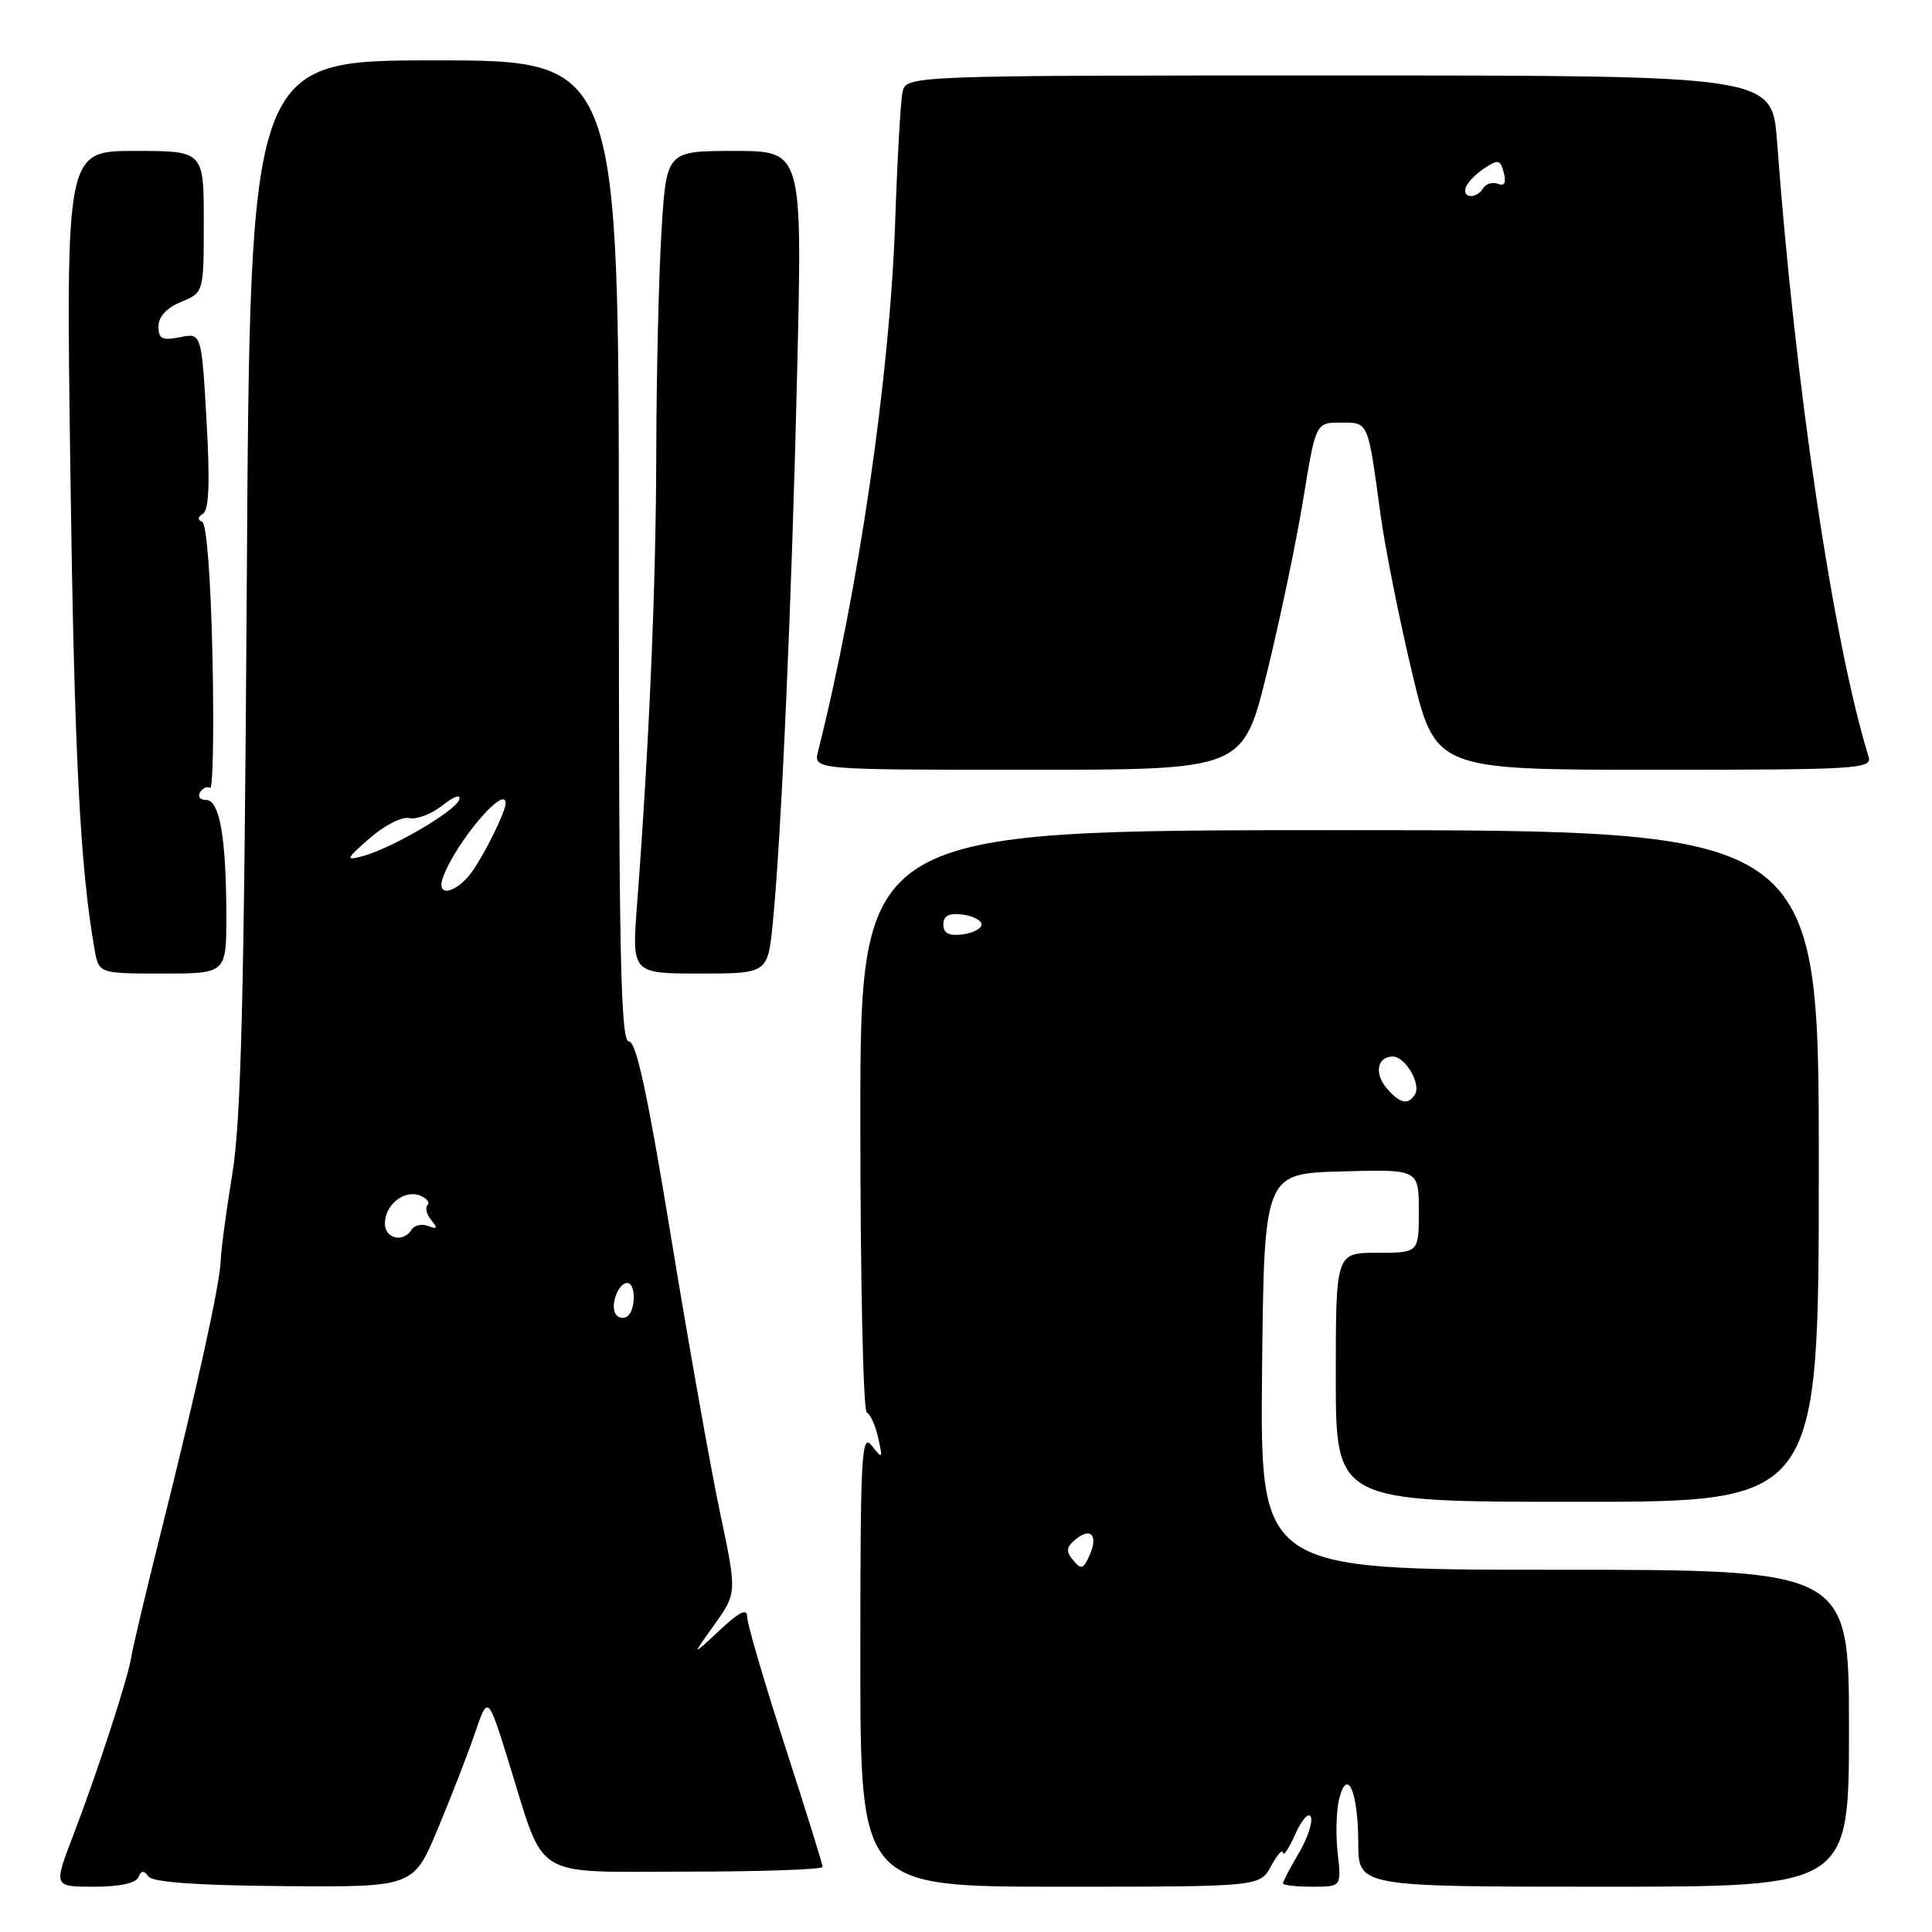 <?xml version="1.0" encoding="UTF-8" standalone="no"?>
<!DOCTYPE svg PUBLIC "-//W3C//DTD SVG 1.1//EN" "http://www.w3.org/Graphics/SVG/1.1/DTD/svg11.dtd" >
<svg xmlns="http://www.w3.org/2000/svg" xmlns:xlink="http://www.w3.org/1999/xlink" version="1.1" viewBox="0 0 256 256">
 <g >
 <path fill="currentColor"
d=" M 18.34 248.75 C 18.71 247.83 19.06 247.80 19.67 248.64 C 20.23 249.41 26.08 249.83 37.64 249.92 C 54.79 250.06 54.79 250.06 58.03 242.28 C 59.82 238.00 62.04 232.28 62.96 229.56 C 64.65 224.63 64.65 224.63 67.43 233.56 C 72.33 249.31 70.20 248.00 91.03 248.00 C 100.91 248.00 109.00 247.72 109.00 247.37 C 109.00 247.03 106.75 239.80 104.00 231.31 C 101.25 222.81 99.00 215.13 99.00 214.24 C 99.00 213.06 97.97 213.57 95.32 216.05 C 91.64 219.50 91.64 219.50 94.65 215.29 C 97.66 211.07 97.66 211.07 95.38 200.29 C 94.13 194.35 91.21 177.91 88.89 163.75 C 85.82 145.03 84.31 138.00 83.34 138.00 C 82.23 138.00 82.00 126.57 82.00 73.00 C 82.00 8.00 82.00 8.00 57.57 8.00 C 33.13 8.00 33.13 8.00 32.70 77.25 C 32.36 131.88 31.95 148.40 30.79 155.50 C 29.98 160.45 29.29 165.62 29.25 167.00 C 29.16 170.07 26.15 183.79 21.33 203.00 C 19.33 210.97 17.57 218.40 17.41 219.50 C 17.02 222.19 12.87 234.95 9.68 243.25 C 7.09 250.00 7.09 250.00 12.46 250.00 C 15.82 250.00 18.02 249.53 18.34 248.75 Z  M 168.43 247.25 C 169.25 245.74 169.96 244.95 170.00 245.50 C 170.04 246.05 170.79 244.93 171.65 243.00 C 172.52 241.06 173.44 240.07 173.70 240.77 C 173.96 241.46 173.24 243.63 172.09 245.57 C 170.94 247.52 170.00 249.31 170.00 249.56 C 170.00 249.80 171.74 250.00 173.88 250.00 C 177.75 250.00 177.75 250.00 177.25 245.56 C 176.98 243.12 177.06 239.88 177.45 238.36 C 178.52 234.07 179.97 237.42 179.98 244.25 C 180.00 250.00 180.00 250.00 212.50 250.00 C 245.00 250.00 245.00 250.00 245.00 229.00 C 245.00 208.00 245.00 208.00 205.98 208.00 C 166.97 208.00 166.97 208.00 167.23 181.75 C 167.50 155.50 167.50 155.50 177.75 155.22 C 188.00 154.93 188.00 154.93 188.00 160.47 C 188.00 166.00 188.00 166.00 182.50 166.00 C 177.00 166.00 177.00 166.00 177.00 182.50 C 177.00 199.00 177.00 199.00 209.00 199.00 C 241.00 199.00 241.00 199.00 241.00 154.50 C 241.00 110.00 241.00 110.00 177.50 110.00 C 114.00 110.00 114.00 110.00 114.00 148.42 C 114.00 169.55 114.38 186.98 114.85 187.17 C 115.31 187.35 115.99 188.85 116.36 190.50 C 116.99 193.33 116.94 193.39 115.52 191.56 C 114.15 189.81 114.00 192.65 114.00 219.81 C 114.00 250.00 114.00 250.00 140.47 250.00 C 166.94 250.00 166.94 250.00 168.43 247.25 Z  M 29.99 121.25 C 29.97 110.98 29.10 106.00 27.31 106.00 C 26.52 106.00 26.16 105.54 26.51 104.98 C 26.86 104.42 27.45 104.16 27.84 104.40 C 28.22 104.64 28.36 96.88 28.16 87.16 C 27.93 76.59 27.38 69.35 26.78 69.13 C 26.15 68.90 26.20 68.50 26.90 68.06 C 27.70 67.57 27.83 63.94 27.37 55.74 C 26.70 44.11 26.70 44.11 23.85 44.68 C 21.48 45.15 21.00 44.92 21.00 43.25 C 21.00 41.96 22.08 40.80 24.00 40.00 C 27.00 38.76 27.00 38.76 27.00 29.38 C 27.00 20.00 27.00 20.00 17.87 20.00 C 8.74 20.00 8.74 20.00 9.32 62.25 C 9.84 99.79 10.60 114.81 12.52 125.75 C 13.09 129.00 13.09 129.00 21.55 129.00 C 30.00 129.00 30.00 129.00 29.99 121.25 Z  M 102.41 122.18 C 103.54 110.73 104.94 79.03 105.64 48.75 C 106.31 20.00 106.31 20.00 97.31 20.00 C 88.30 20.00 88.30 20.00 87.65 30.66 C 87.29 36.52 86.98 49.68 86.96 59.91 C 86.93 77.42 86.02 98.70 84.42 119.75 C 83.71 129.00 83.71 129.00 92.73 129.00 C 101.74 129.00 101.74 129.00 102.41 122.18 Z  M 167.85 89.25 C 169.58 82.24 171.75 71.89 172.67 66.25 C 174.34 56.00 174.34 56.00 177.65 56.00 C 181.38 56.00 181.22 55.64 182.94 68.27 C 183.52 72.54 185.38 81.88 187.08 89.02 C 190.17 102.00 190.17 102.00 219.15 102.00 C 246.29 102.00 248.10 101.89 247.59 100.25 C 242.93 85.16 237.85 51.05 235.47 18.75 C 234.82 10.00 234.82 10.00 177.43 10.00 C 120.04 10.00 120.04 10.00 119.58 12.25 C 119.33 13.49 118.89 21.25 118.61 29.50 C 117.90 49.85 113.79 78.08 108.40 99.55 C 107.78 102.00 107.78 102.00 136.24 102.00 C 164.70 102.00 164.70 102.00 167.85 89.25 Z  M 81.57 174.11 C 80.84 172.92 81.93 170.00 83.11 170.00 C 84.29 170.00 84.26 173.72 83.07 174.46 C 82.56 174.77 81.88 174.62 81.57 174.11 Z  M 51.00 162.12 C 51.00 159.65 53.55 157.61 55.63 158.41 C 56.54 158.76 57.00 159.33 56.65 159.68 C 56.30 160.03 56.53 160.93 57.15 161.68 C 58.04 162.75 57.95 162.92 56.74 162.45 C 55.90 162.13 54.91 162.34 54.54 162.93 C 53.45 164.70 51.00 164.14 51.00 162.12 Z  M 58.70 116.25 C 60.39 111.61 67.00 103.81 67.00 106.45 C 67.00 107.48 64.47 112.68 62.73 115.25 C 60.63 118.34 57.67 119.08 58.70 116.25 Z  M 49.00 111.06 C 50.94 109.36 53.28 108.18 54.24 108.40 C 55.19 108.62 57.17 107.87 58.63 106.72 C 60.20 105.48 61.11 105.18 60.84 105.97 C 60.34 107.49 51.83 112.45 48.00 113.46 C 45.73 114.06 45.82 113.84 49.00 111.06 Z  M 142.20 206.74 C 141.22 205.56 141.28 205.01 142.51 203.99 C 144.54 202.30 145.55 203.45 144.37 206.10 C 143.55 207.93 143.26 208.01 142.20 206.74 Z  M 183.79 144.25 C 182.06 142.27 182.47 140.00 184.55 140.00 C 186.21 140.00 188.34 143.64 187.49 145.02 C 186.60 146.45 185.51 146.23 183.79 144.25 Z  M 125.00 122.50 C 125.00 121.34 125.73 120.96 127.53 121.18 C 128.92 121.36 130.06 121.95 130.06 122.50 C 130.06 123.05 128.92 123.64 127.53 123.82 C 125.73 124.04 125.00 123.66 125.00 122.50 Z  M 194.22 24.84 C 194.43 24.20 195.54 23.05 196.68 22.30 C 198.52 21.08 198.80 21.14 199.26 22.89 C 199.61 24.21 199.36 24.69 198.49 24.36 C 197.78 24.09 196.91 24.34 196.54 24.93 C 195.65 26.38 193.73 26.30 194.22 24.84 Z "/>
</g>
</svg>